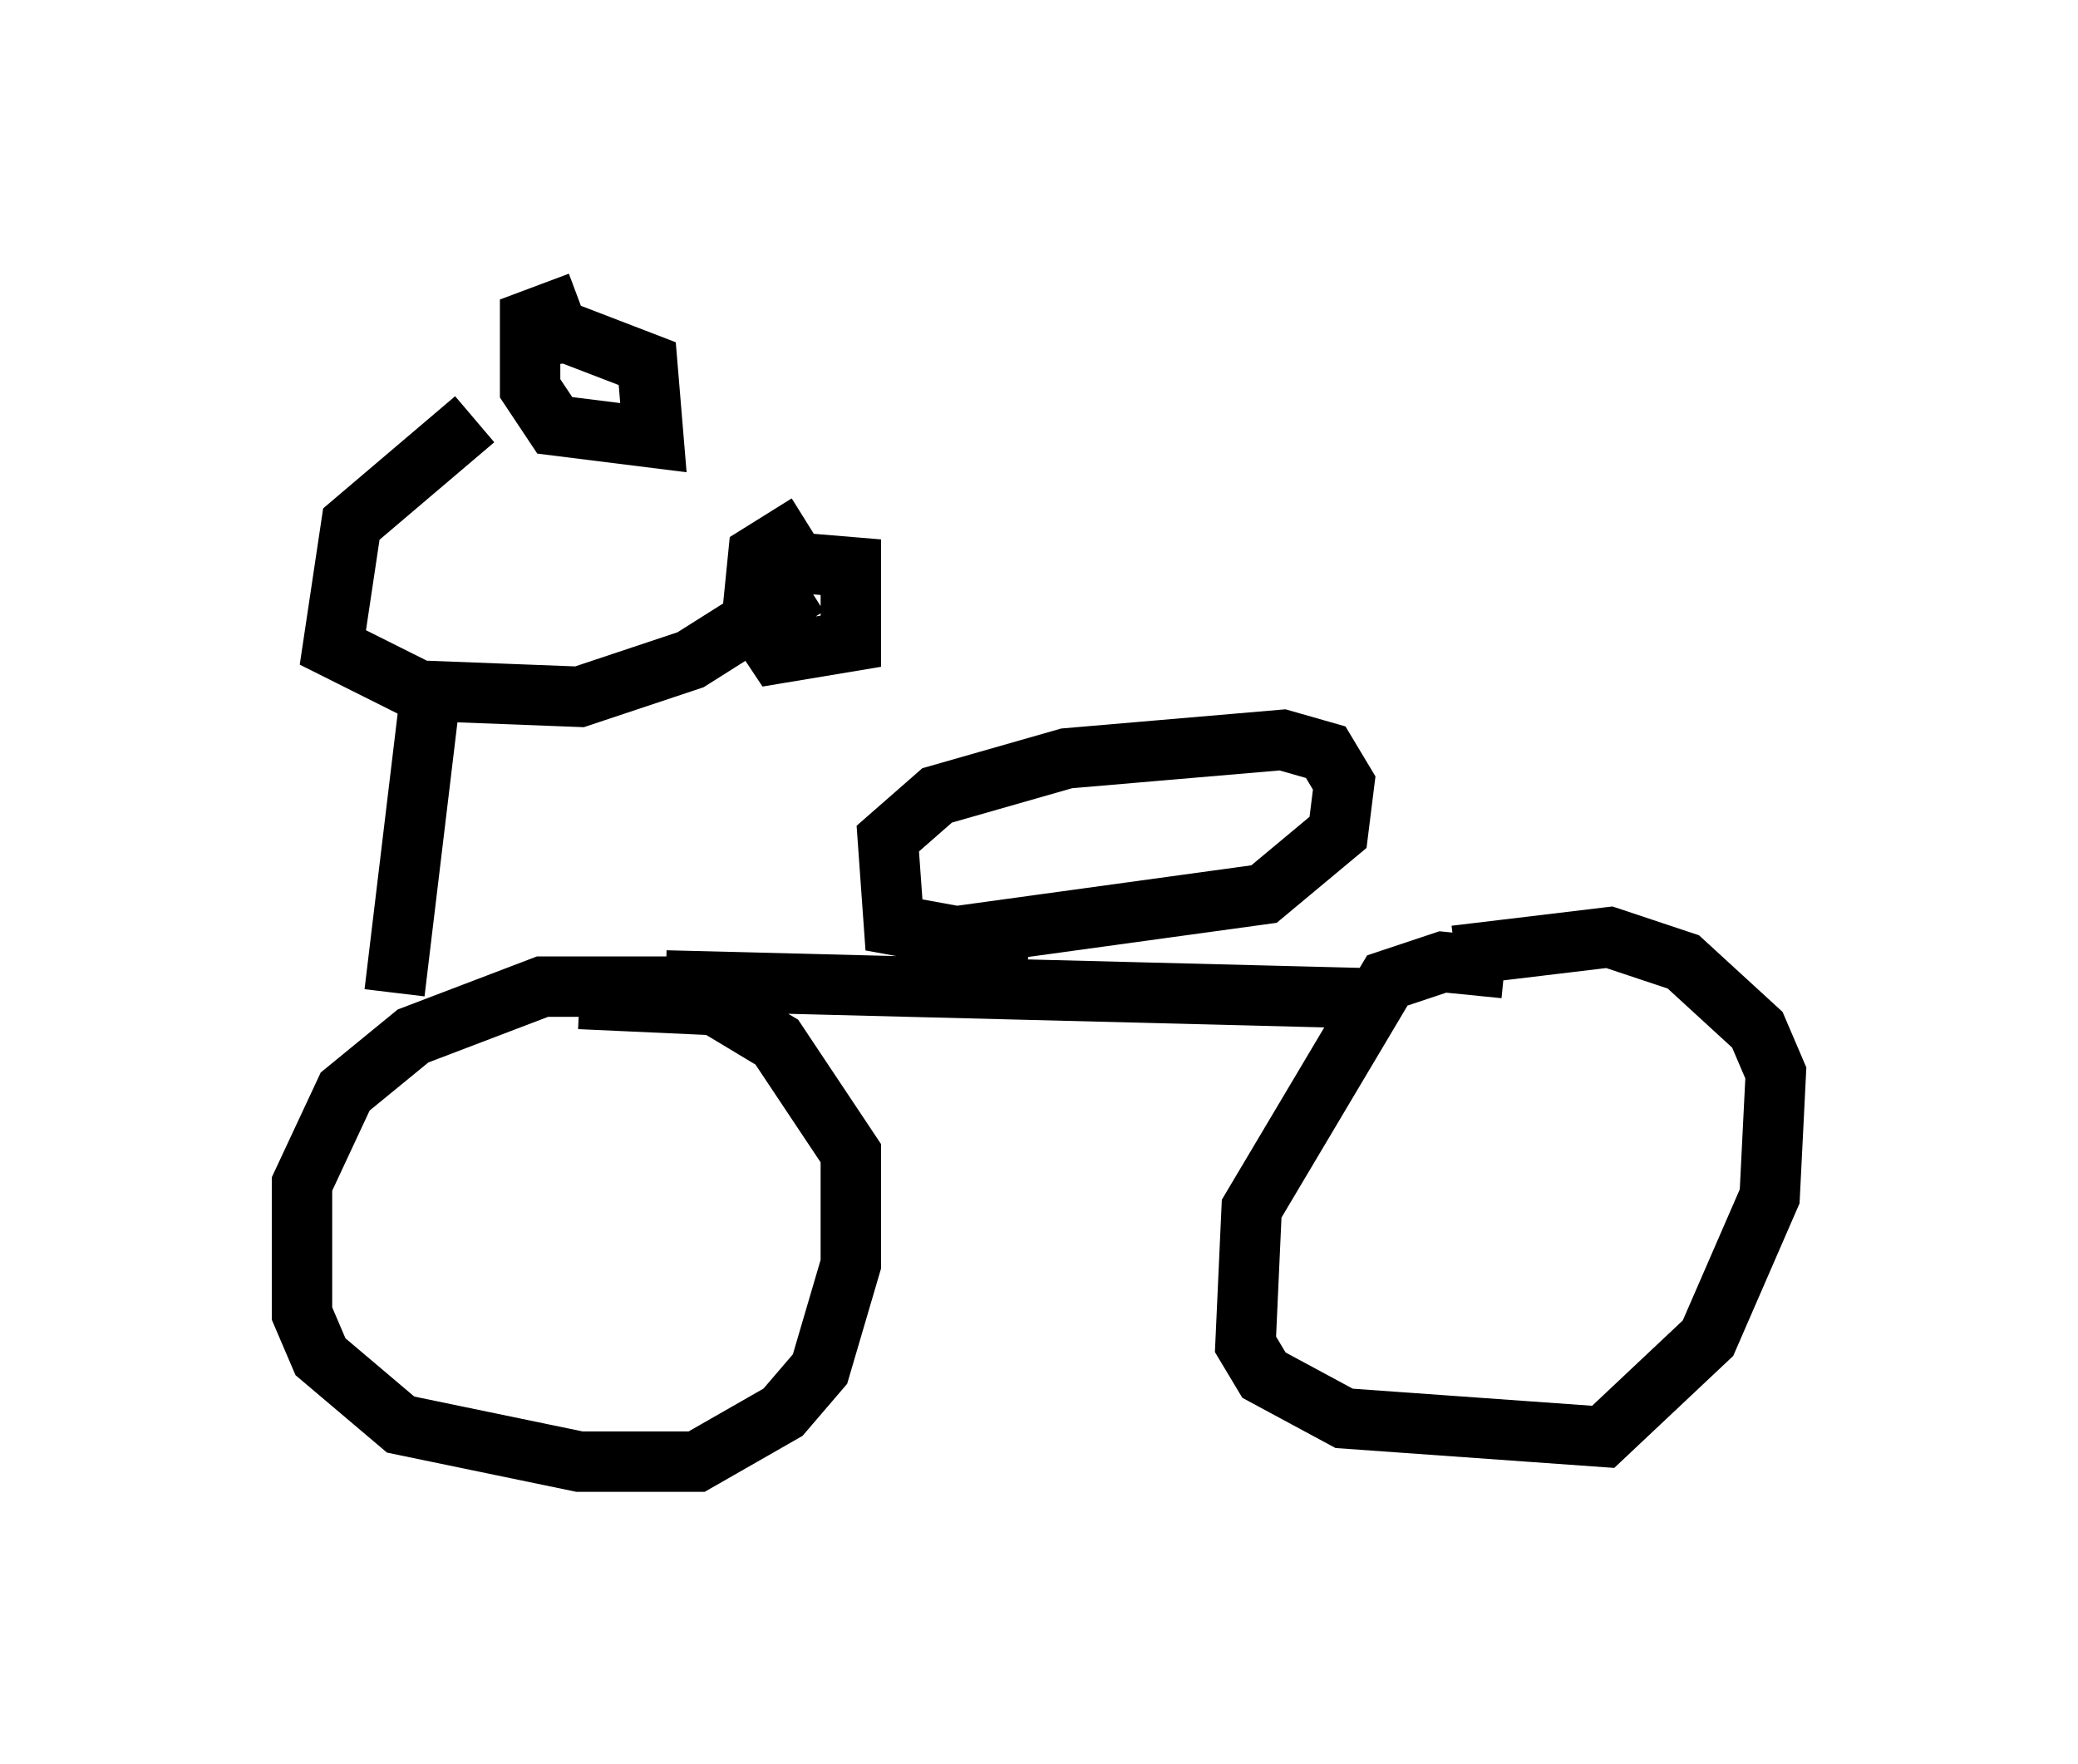 <?xml version="1.0" encoding="utf-8" ?>
<svg baseProfile="full" height="29.192" version="1.1" width="34.398" xmlns="http://www.w3.org/2000/svg" xmlns:ev="http://www.w3.org/2001/xml-events" xmlns:xlink="http://www.w3.org/1999/xlink"><defs /><rect fill="white" height="29.192" width="34.398" x="0" y="0" /><path d="M9.083, 6.735 m-1.225, 0.204 l-2.042, 1.735 -0.306, 2.042 l1.429, 0.715 2.654, 0.102 l1.838, -0.613 1.94, -1.225 m-6.227, 1.633 l-0.613, 5.104 m4.9, 0.204 l-0.51, -0.306 -1.94, 0.0 l-2.144, 0.817 -1.123, 0.919 l-0.715, 1.531 0.0, 2.144 l0.306, 0.715 1.327, 1.123 l2.96, 0.613 1.94, 0.0 l1.429, -0.817 0.613, -0.715 l0.51, -1.735 0.0, -1.838 l-1.225, -1.838 -1.021, -0.613 l-2.246, -0.102 m1.429, -0.306 l12.046, 0.306 m1.838, -0.51 l-1.021, -0.102 -0.919, 0.306 l-2.246, 3.777 -0.102, 2.246 l0.306, 0.51 1.327, 0.715 l4.288, 0.306 1.735, -1.633 l1.021, -2.348 0.102, -2.042 l-0.306, -0.715 -1.225, -1.123 l-1.225, -0.408 -2.552, 0.306 m-7.044, -0.102 l-2.246, -0.408 -0.102, -1.429 l0.817, -0.715 2.144, -0.613 l3.573, -0.306 0.715, 0.204 l0.306, 0.51 -0.102, 0.817 l-1.225, 1.021 -5.206, 0.715 m-2.348, -6.84 l-0.817, 0.51 -0.102, 1.021 l0.408, 0.613 1.225, -0.204 l0.0, -1.225 -1.225, -0.102 m-3.267, -4.288 l-0.817, 0.306 0.0, 1.123 l0.408, 0.613 1.633, 0.204 l-0.102, -1.225 -1.327, -0.51 l-1.021, 0.102 " fill="none" stroke="black" stroke-width="1" /></svg>